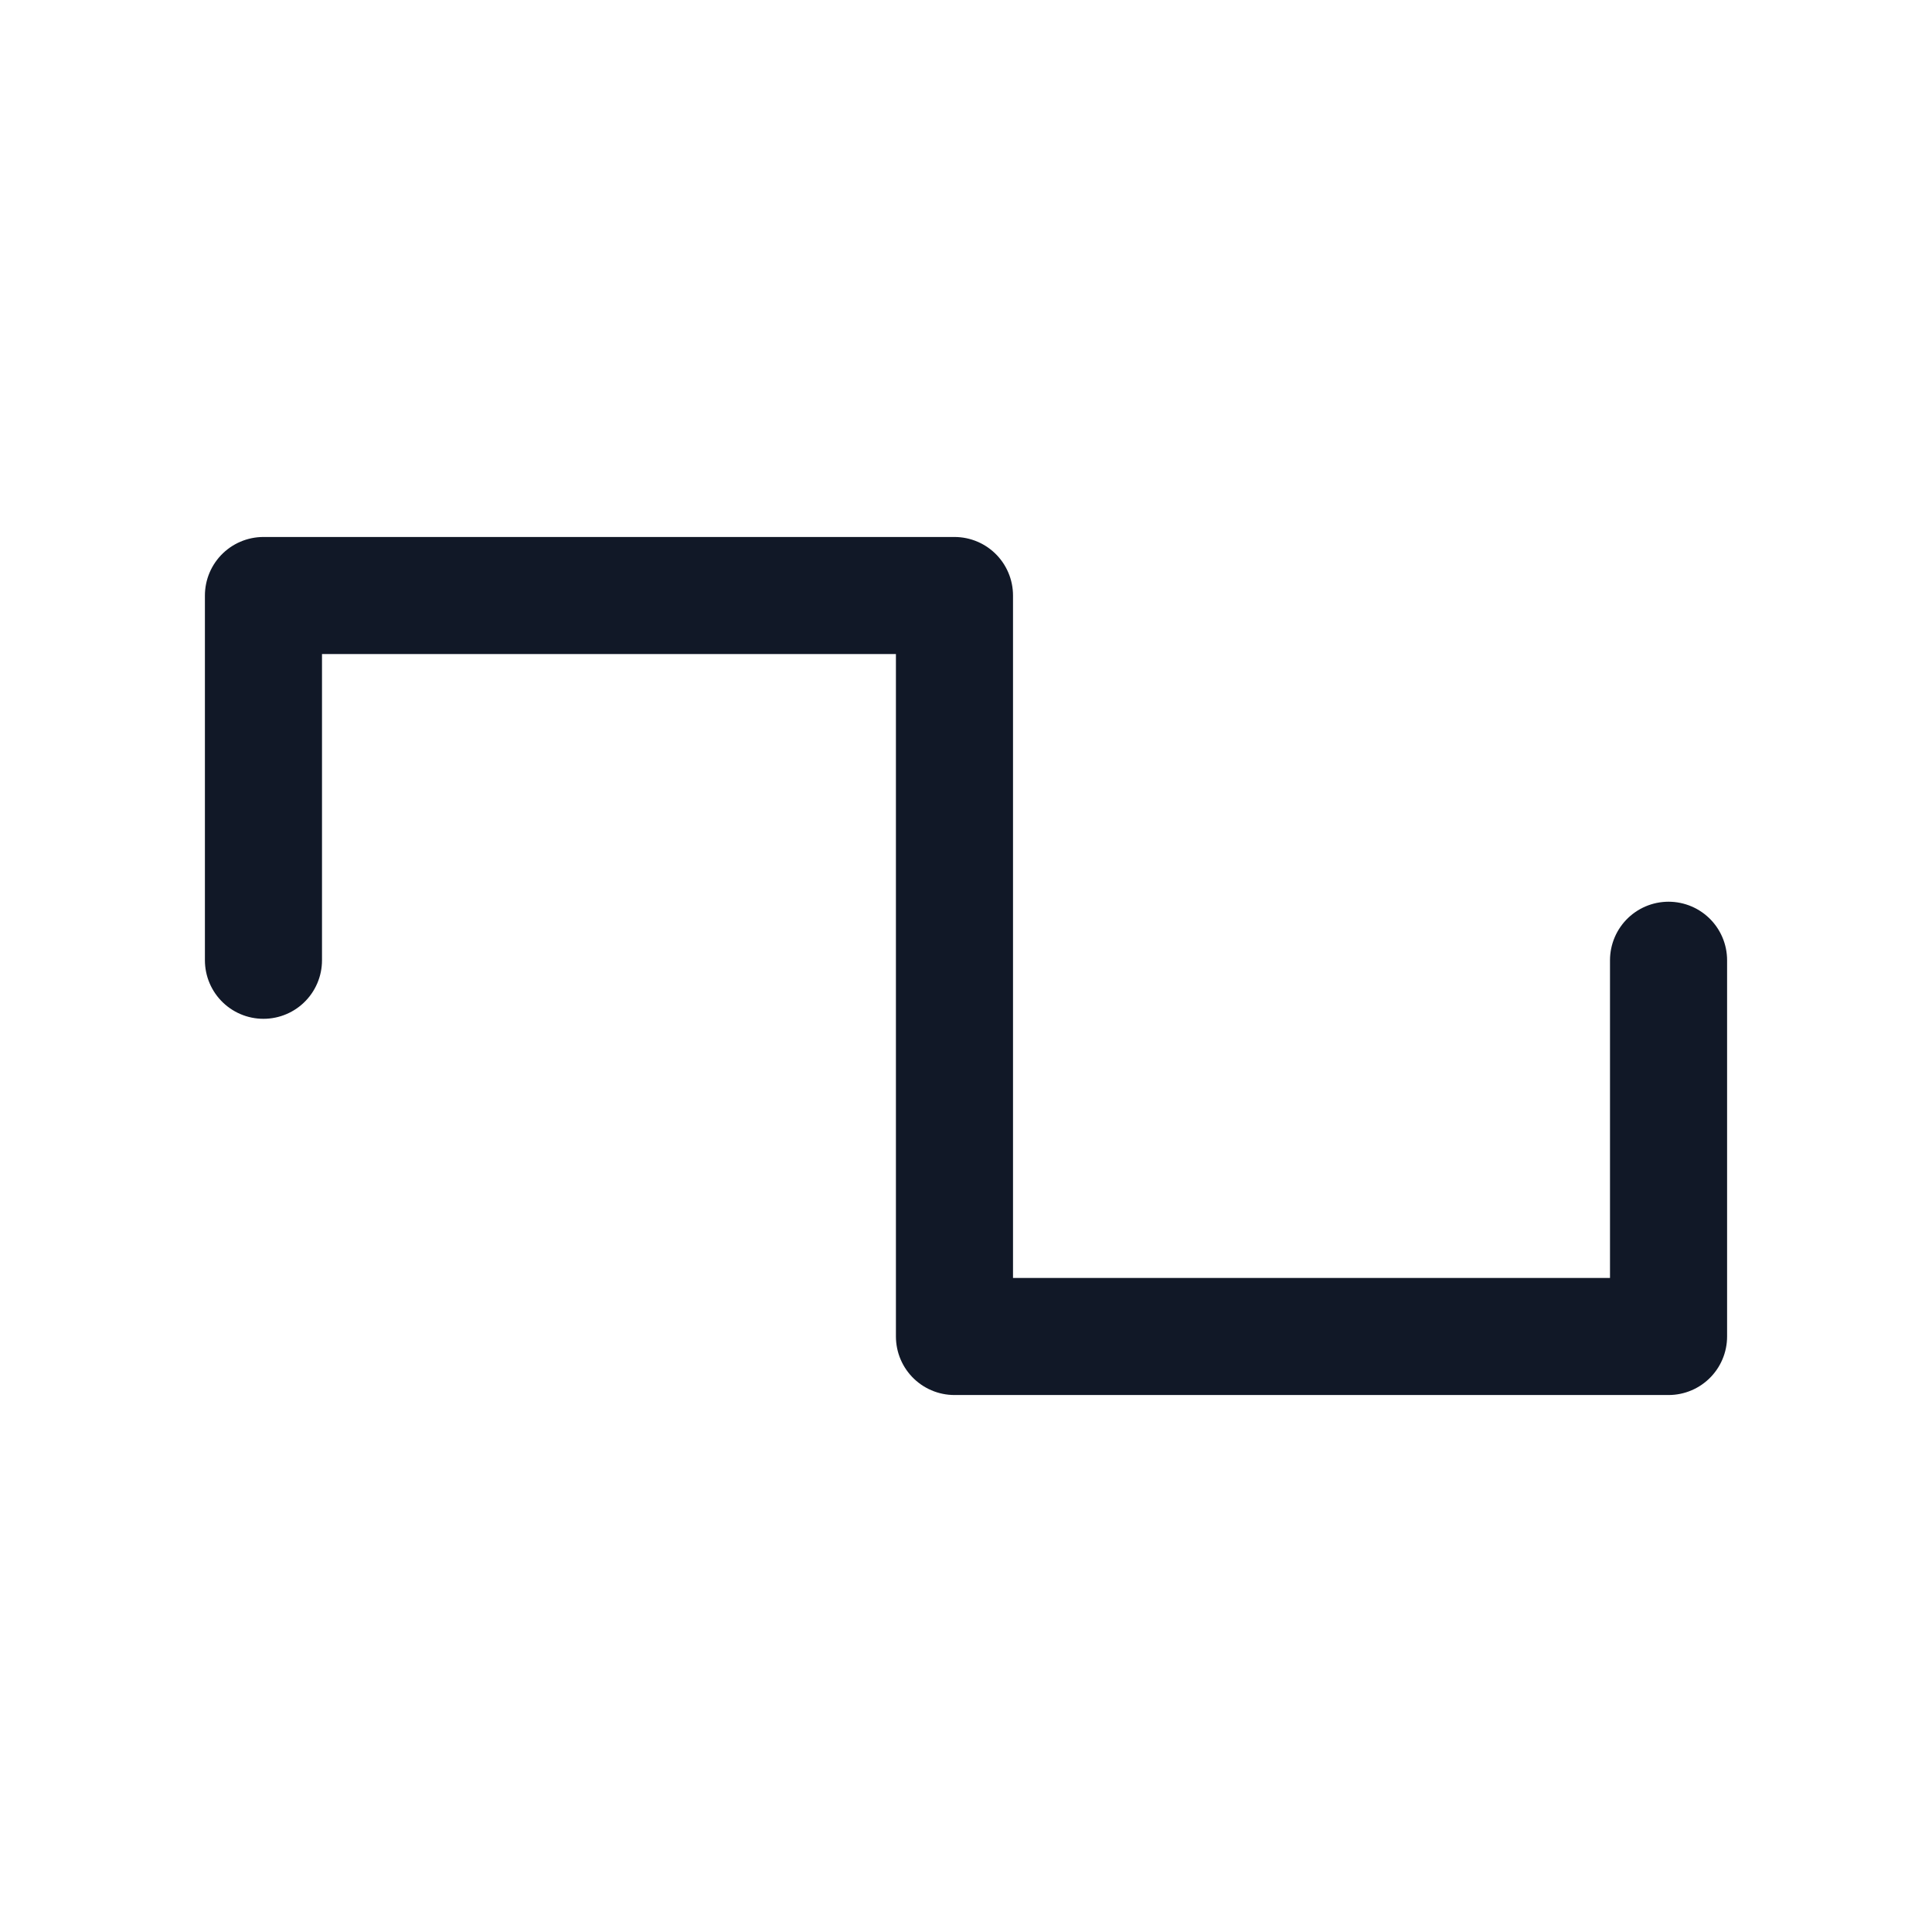<svg width="33" height="33" viewBox="0 0 33 33" fill="none" xmlns="http://www.w3.org/2000/svg">
<path d="M4.5 16.402V10.172H16.303V22.828H28.5V16.402" stroke="#111827" stroke-width="2" stroke-linecap="round" stroke-linejoin="round"/>
</svg>
